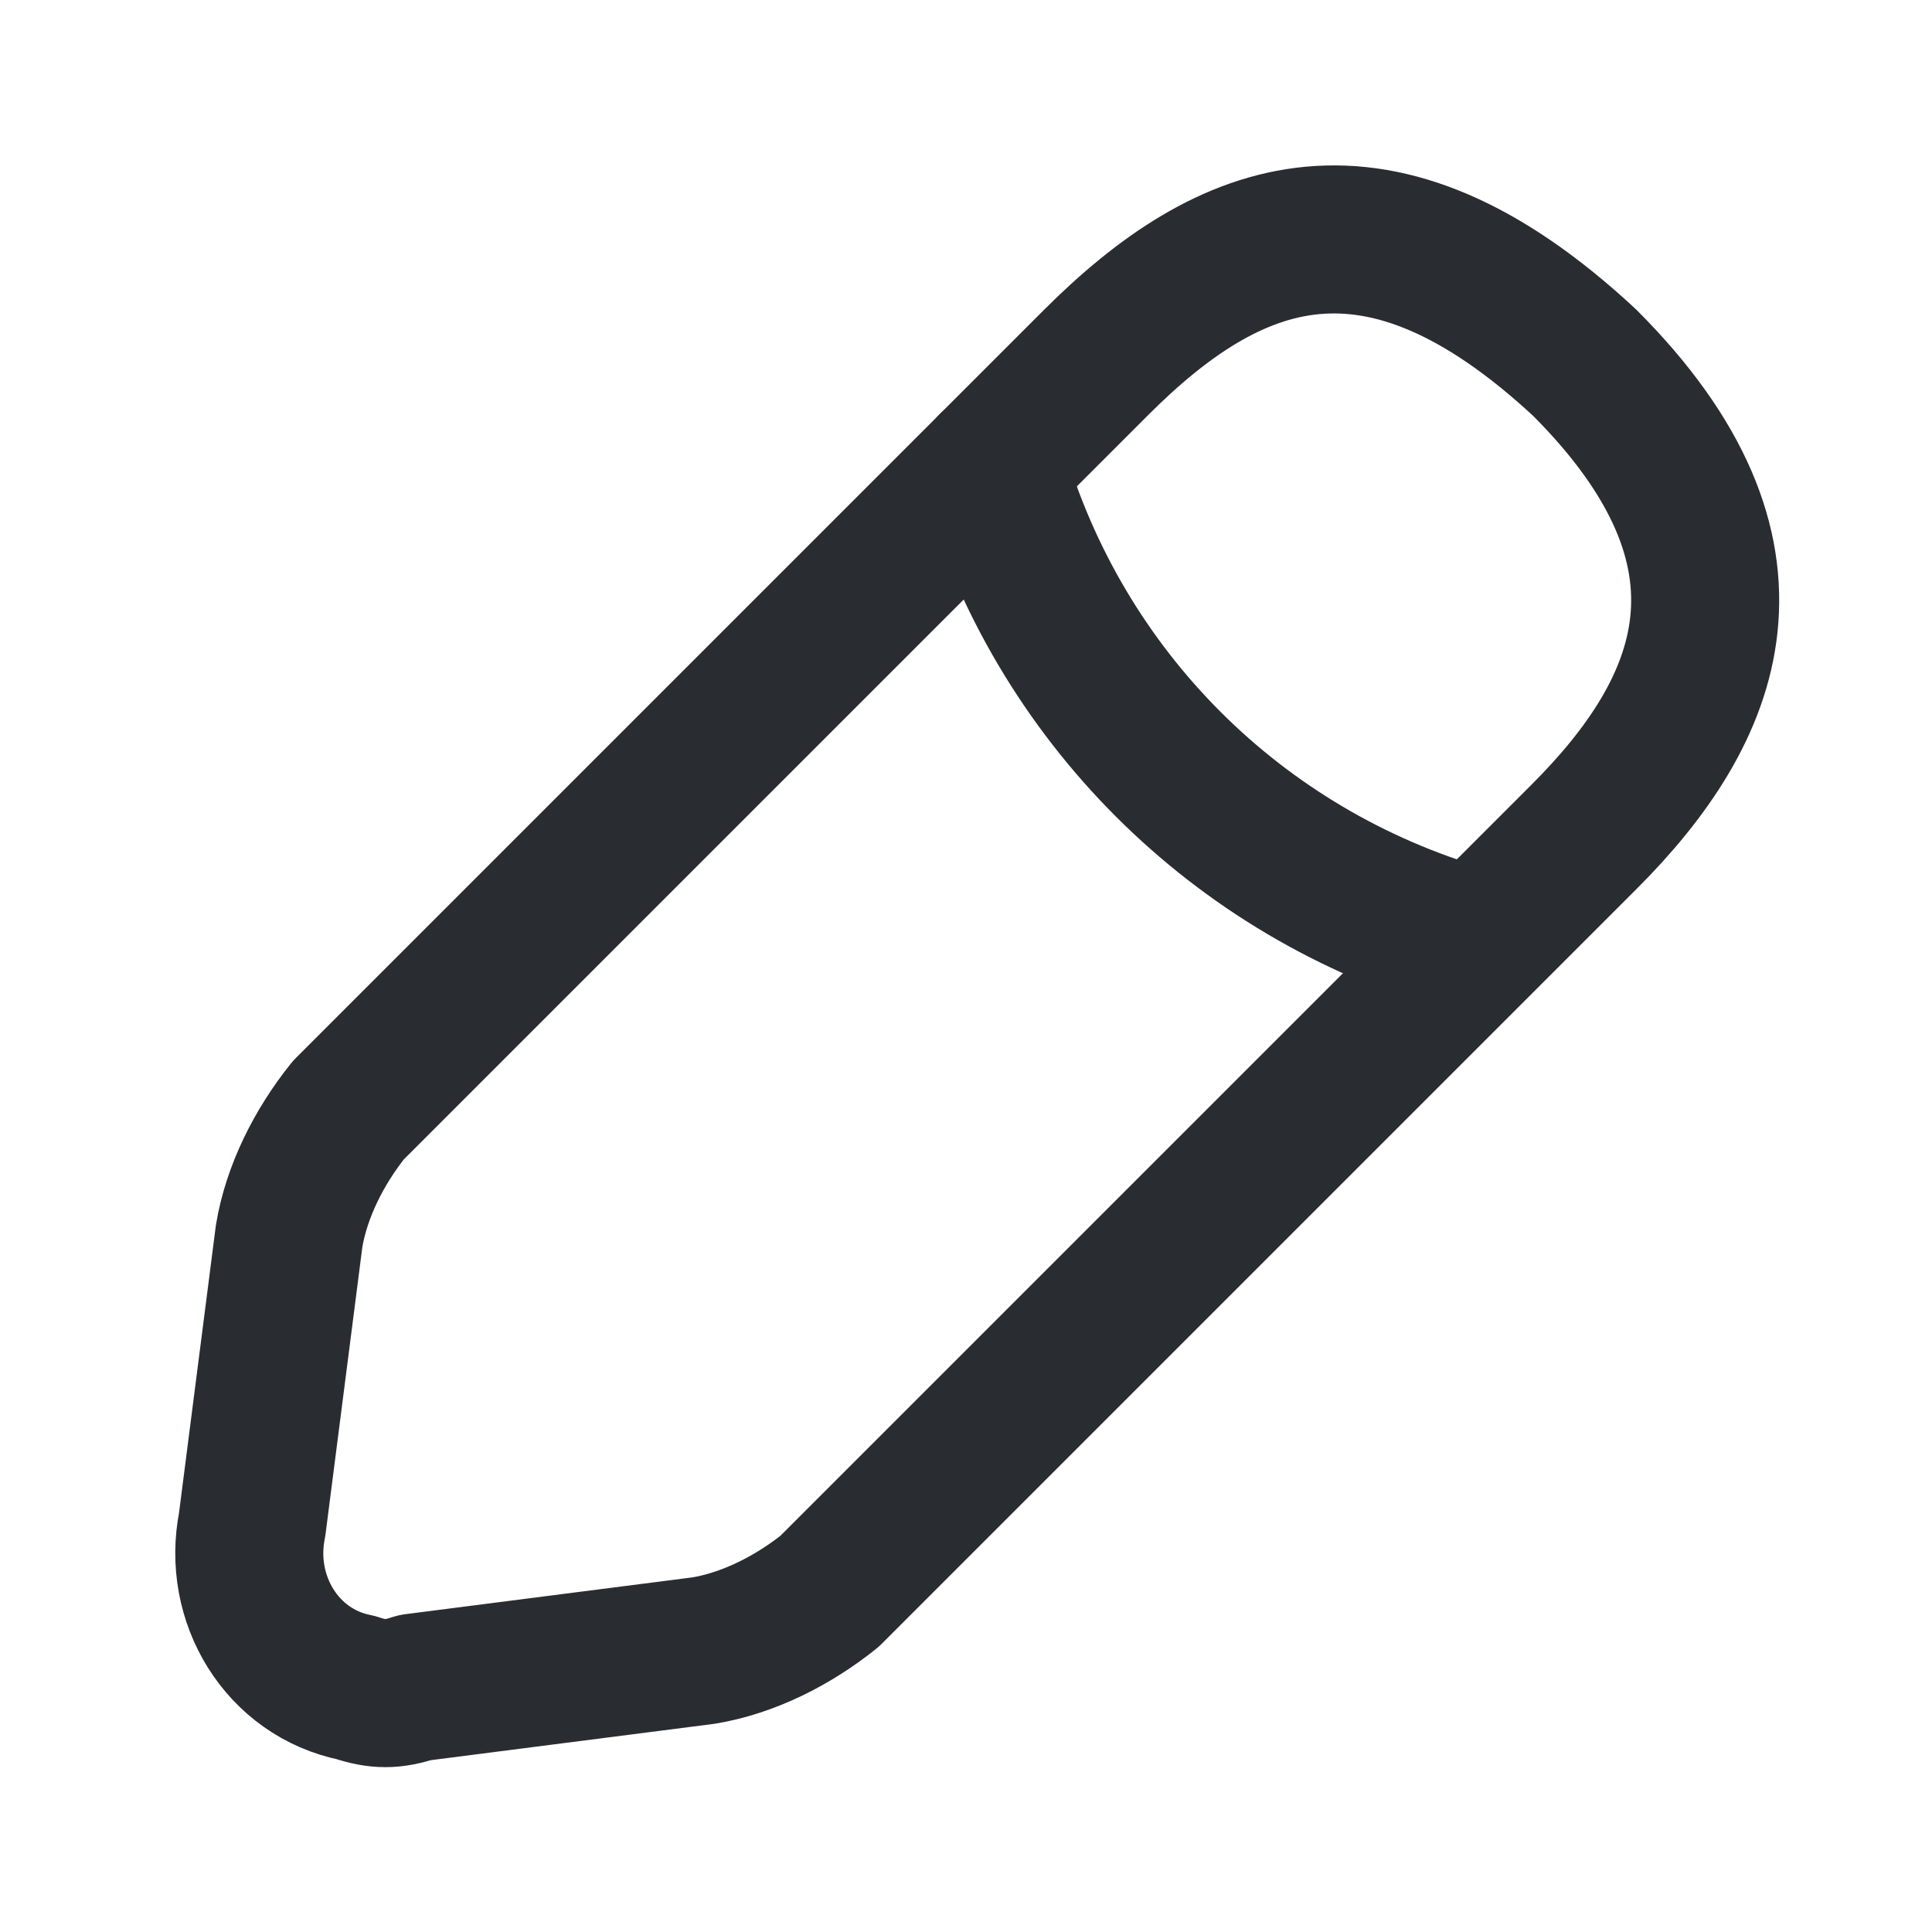 <?xml version="1.0" encoding="utf-8"?>
<!-- Generator: Adobe Illustrator 26.1.0, SVG Export Plug-In . SVG Version: 6.00 Build 0)  -->
<svg version="1.1" id="Layer_1" xmlns="http://www.w3.org/2000/svg" xmlns:xlink="http://www.w3.org/1999/xlink" x="0px" y="0px"
	 viewBox="0 0 26.1 26.1" style="enable-background:new 0 0 26.1 26.1;" xml:space="preserve">
<style type="text/css">
	.st0{fill:none;stroke:#292D32;stroke-width:2;stroke-linecap:round;stroke-linejoin:round;}
	.st1{fill:none;}
</style>
<g id="Group" transform="translate(-241.994 -384.002)">
	<path id="Vector" class="st0" d="M256.8,388.9L246.7,399c-0.4,0.5-0.7,1.1-0.8,1.7l-0.5,3.9c-0.2,1,0.4,2,1.4,2.2
		c0.3,0.1,0.5,0.1,0.8,0l3.9-0.5c0.6-0.1,1.2-0.4,1.7-0.8l10.2-10.2c1.7-1.7,2.6-3.8,0-6.4C260.6,386.3,258.6,387.1,256.8,388.9z"/>
	<path id="Vector-2" class="st0" d="M255.4,390.3c0.9,3.1,3.3,5.5,6.4,6.4"/>
</g>
<rect class="st1" width="26.1" height="26.1"/>
</svg>
